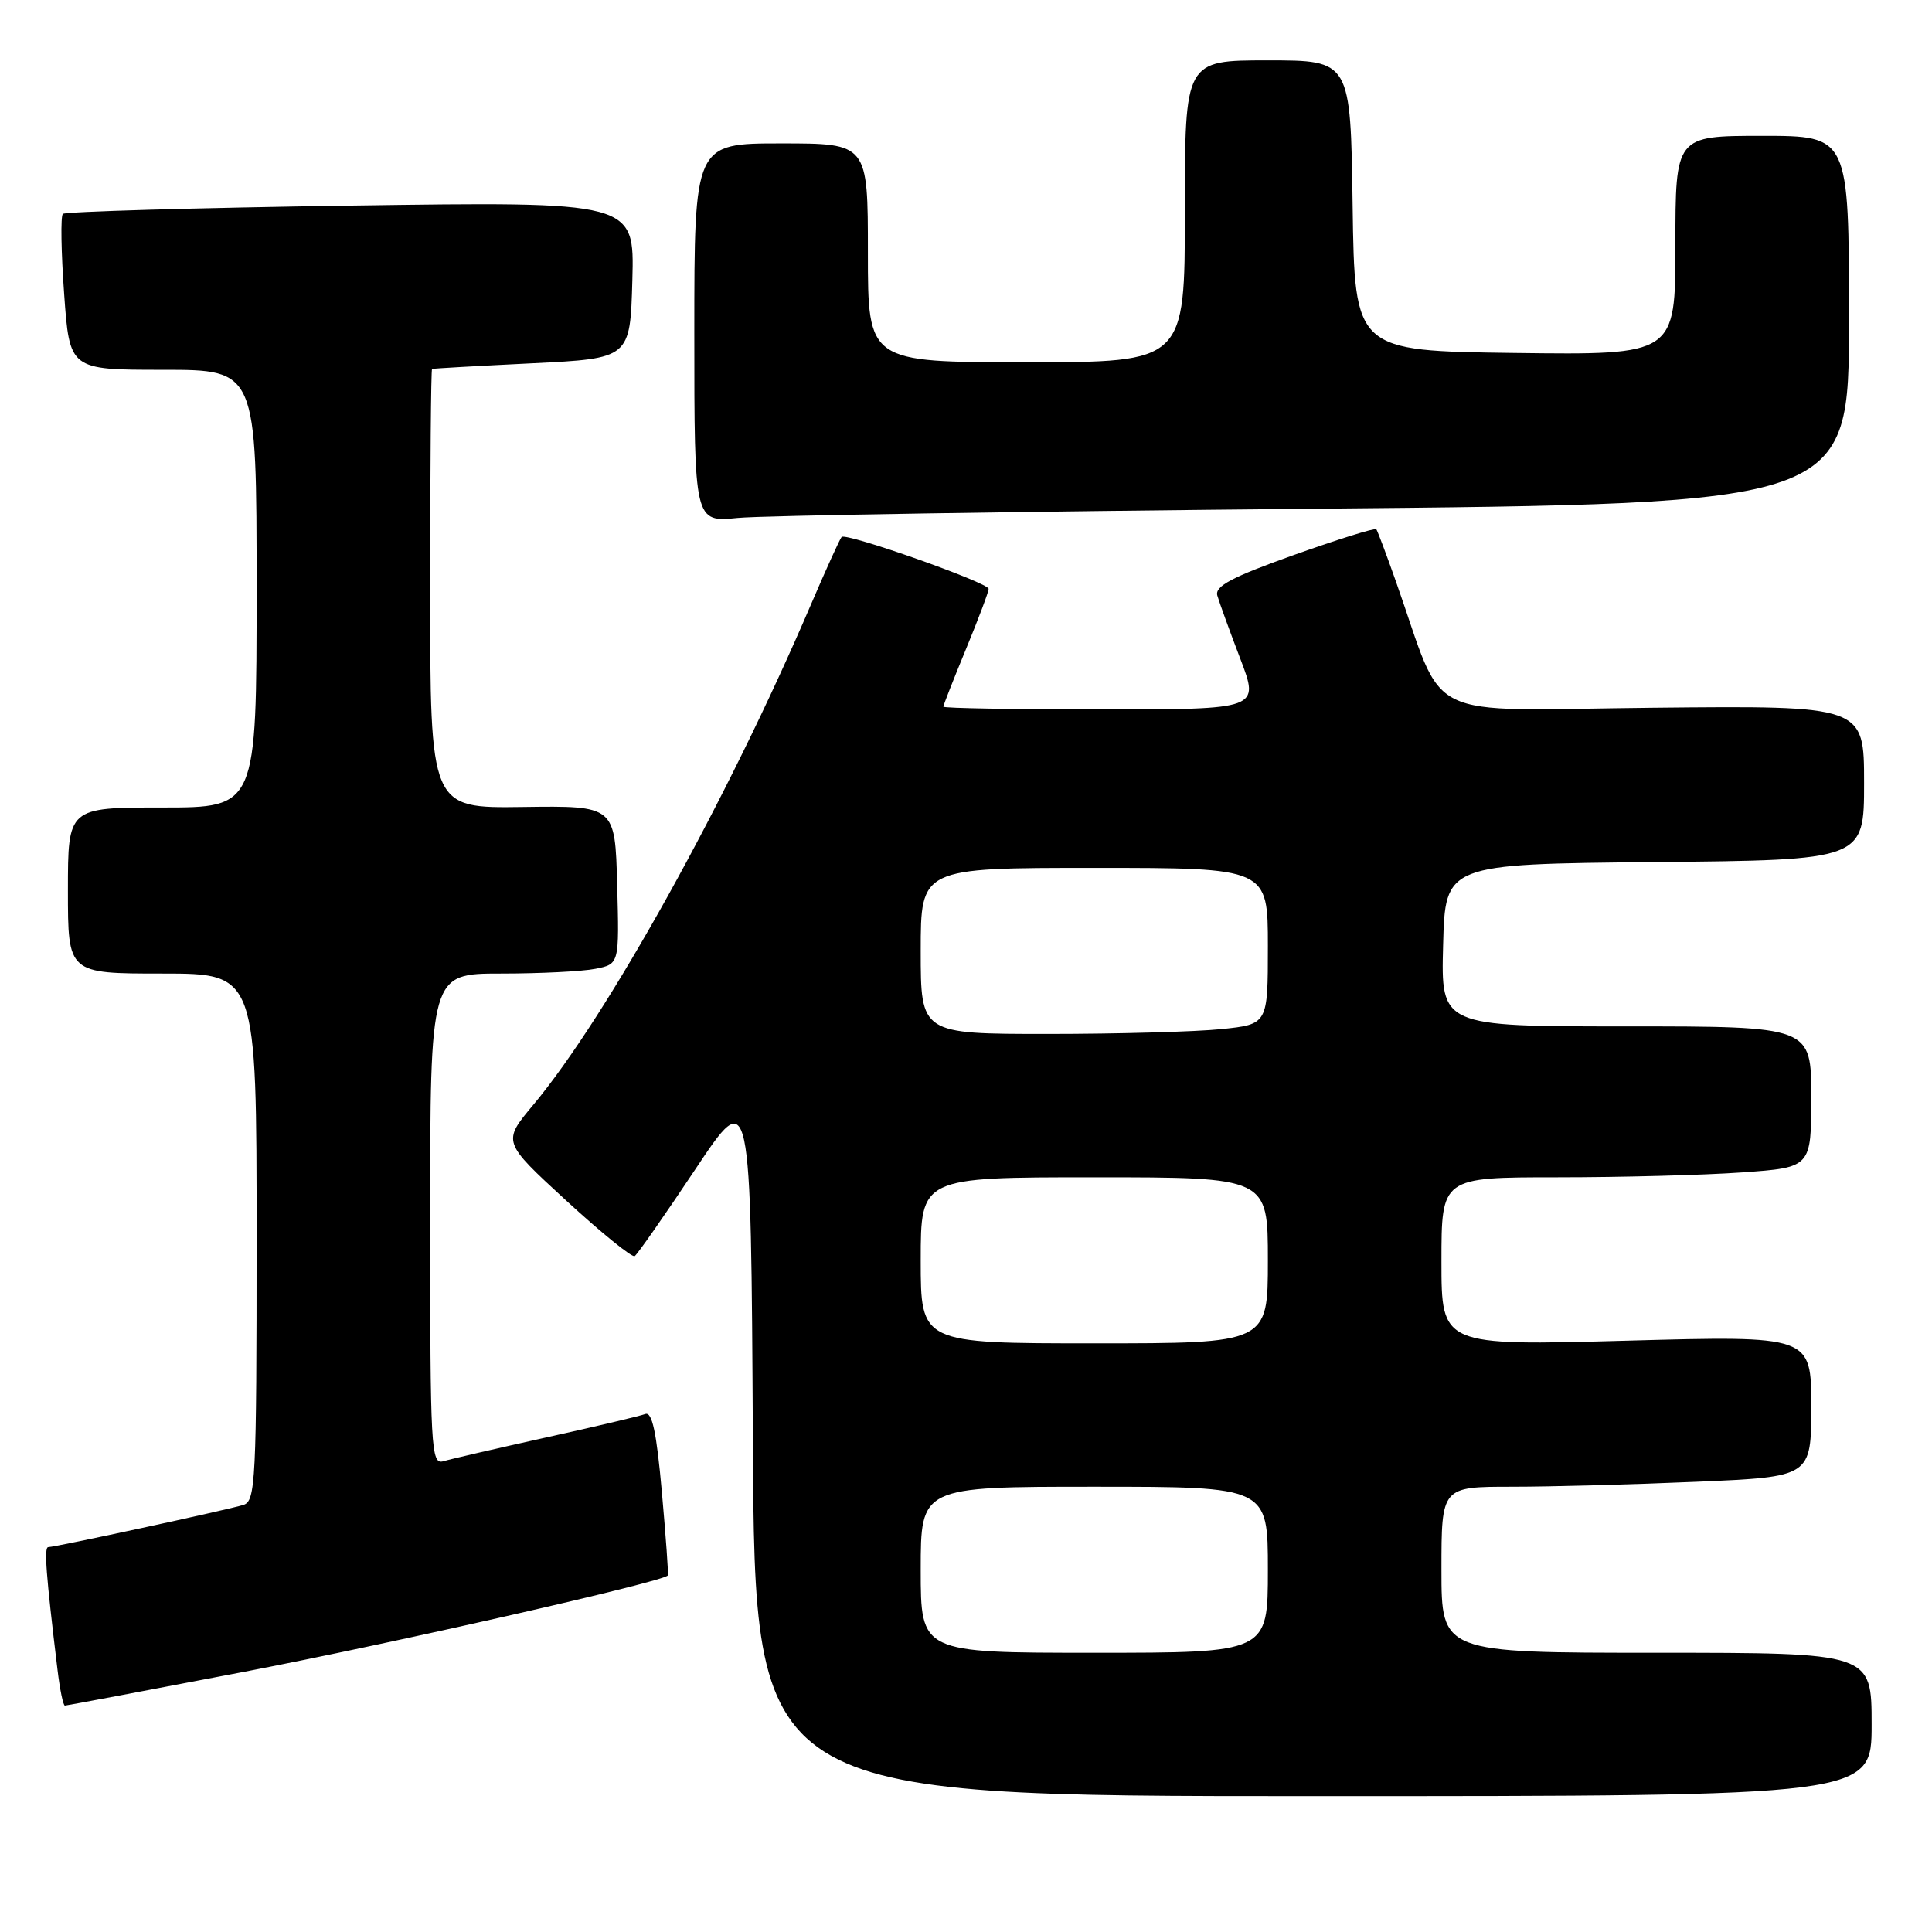 <?xml version="1.0" encoding="UTF-8" standalone="no"?>
<!DOCTYPE svg PUBLIC "-//W3C//DTD SVG 1.1//EN" "http://www.w3.org/Graphics/SVG/1.1/DTD/svg11.dtd" >
<svg xmlns="http://www.w3.org/2000/svg" xmlns:xlink="http://www.w3.org/1999/xlink" version="1.1" viewBox="0 0 256 256">
 <g >
 <path fill="currentColor"
d=" M 248.00 228.50 C 248.00 219.00 248.00 219.00 219.50 219.00 C 191.00 219.00 191.00 219.00 191.00 208.00 C 191.00 197.00 191.00 197.00 200.34 197.00 C 205.48 197.00 216.50 196.70 224.84 196.34 C 240.00 195.69 240.00 195.69 240.00 186.34 C 240.00 176.98 240.00 176.98 215.50 177.65 C 191.00 178.32 191.00 178.32 191.00 167.16 C 191.00 156.00 191.00 156.00 206.35 156.00 C 214.79 156.00 225.81 155.71 230.85 155.35 C 240.00 154.70 240.00 154.70 240.00 145.35 C 240.00 136.00 240.00 136.00 215.47 136.00 C 190.93 136.00 190.93 136.00 191.22 125.25 C 191.50 114.50 191.50 114.50 219.25 114.23 C 247.00 113.97 247.00 113.97 247.00 103.73 C 247.00 93.50 247.00 93.50 219.08 93.78 C 187.77 94.09 191.68 96.02 184.95 77.00 C 183.69 73.42 182.52 70.33 182.37 70.13 C 182.21 69.92 177.31 71.45 171.47 73.53 C 163.22 76.47 160.95 77.67 161.30 78.91 C 161.55 79.78 162.91 83.54 164.33 87.25 C 166.91 94.00 166.91 94.00 145.96 94.00 C 134.43 94.00 125.00 93.84 125.00 93.64 C 125.00 93.44 126.35 90.00 128.00 86.00 C 129.65 82.00 131.00 78.41 131.00 78.03 C 131.00 77.21 112.12 70.55 111.52 71.15 C 111.30 71.37 109.49 75.36 107.49 80.02 C 96.41 105.94 80.46 134.68 70.66 146.40 C 66.56 151.30 66.56 151.30 75.01 159.07 C 79.66 163.34 83.75 166.66 84.10 166.44 C 84.45 166.22 88.06 161.05 92.12 154.96 C 99.50 143.87 99.50 143.87 99.76 190.93 C 100.02 238.00 100.02 238.00 174.01 238.00 C 248.00 238.00 248.00 238.00 248.00 228.50 Z  M 32.46 221.50 C 52.34 217.68 87.95 209.58 88.49 208.75 C 88.59 208.61 88.23 203.64 87.70 197.69 C 86.99 189.75 86.41 187.01 85.49 187.37 C 84.80 187.63 78.90 189.03 72.37 190.47 C 65.84 191.92 59.71 193.33 58.75 193.62 C 57.11 194.10 57.00 192.11 57.00 161.57 C 57.00 129.00 57.00 129.00 66.38 129.00 C 71.53 129.00 77.17 128.72 78.91 128.37 C 82.06 127.74 82.06 127.74 81.78 117.25 C 81.50 106.76 81.50 106.76 69.25 106.93 C 57.00 107.10 57.00 107.10 57.00 78.05 C 57.00 62.07 57.11 48.95 57.25 48.89 C 57.39 48.82 63.35 48.49 70.50 48.14 C 83.50 47.50 83.50 47.50 83.79 37.10 C 84.07 26.70 84.07 26.70 46.48 27.24 C 25.80 27.54 8.63 28.04 8.33 28.34 C 8.02 28.64 8.10 33.41 8.50 38.95 C 9.22 49.00 9.22 49.00 21.61 49.00 C 34.00 49.00 34.00 49.00 34.00 78.00 C 34.00 107.00 34.00 107.00 21.50 107.00 C 9.00 107.00 9.00 107.00 9.00 118.00 C 9.00 129.00 9.00 129.00 21.50 129.00 C 34.00 129.00 34.00 129.00 34.00 163.93 C 34.00 196.33 33.87 198.90 32.25 199.41 C 30.16 200.06 7.31 205.00 6.40 205.00 C 5.82 205.00 6.08 208.52 7.62 221.25 C 7.93 223.86 8.37 226.00 8.60 226.00 C 8.82 226.00 19.56 223.97 32.46 221.50 Z  M 174.25 67.41 C 245.00 66.76 245.00 66.76 245.00 42.38 C 245.00 18.00 245.00 18.00 233.50 18.00 C 222.00 18.00 222.00 18.00 222.00 32.52 C 222.00 47.04 222.00 47.04 200.75 46.77 C 179.50 46.50 179.50 46.50 179.23 27.25 C 178.96 8.00 178.96 8.00 167.98 8.00 C 157.00 8.00 157.00 8.00 157.00 28.00 C 157.00 48.00 157.00 48.00 136.00 48.00 C 115.00 48.00 115.00 48.00 115.00 33.50 C 115.00 19.00 115.00 19.00 103.50 19.00 C 92.00 19.00 92.00 19.00 92.00 44.10 C 92.00 69.20 92.00 69.20 97.75 68.63 C 100.91 68.31 135.34 67.77 174.25 67.41 Z  M 122.00 208.00 C 122.00 197.00 122.00 197.00 145.00 197.00 C 168.00 197.00 168.00 197.00 168.00 208.00 C 168.00 219.00 168.00 219.00 145.00 219.00 C 122.00 219.00 122.00 219.00 122.00 208.00 Z  M 122.00 167.00 C 122.00 156.00 122.00 156.00 145.00 156.00 C 168.00 156.00 168.00 156.00 168.00 167.00 C 168.00 178.00 168.00 178.00 145.00 178.00 C 122.00 178.00 122.00 178.00 122.00 167.00 Z  M 122.00 126.00 C 122.00 115.00 122.00 115.00 145.00 115.00 C 168.00 115.00 168.00 115.00 168.00 125.36 C 168.00 135.72 168.00 135.72 161.85 136.36 C 158.47 136.71 148.12 137.00 138.85 137.00 C 122.00 137.00 122.00 137.00 122.00 126.00 Z "/>
</g>
</svg>